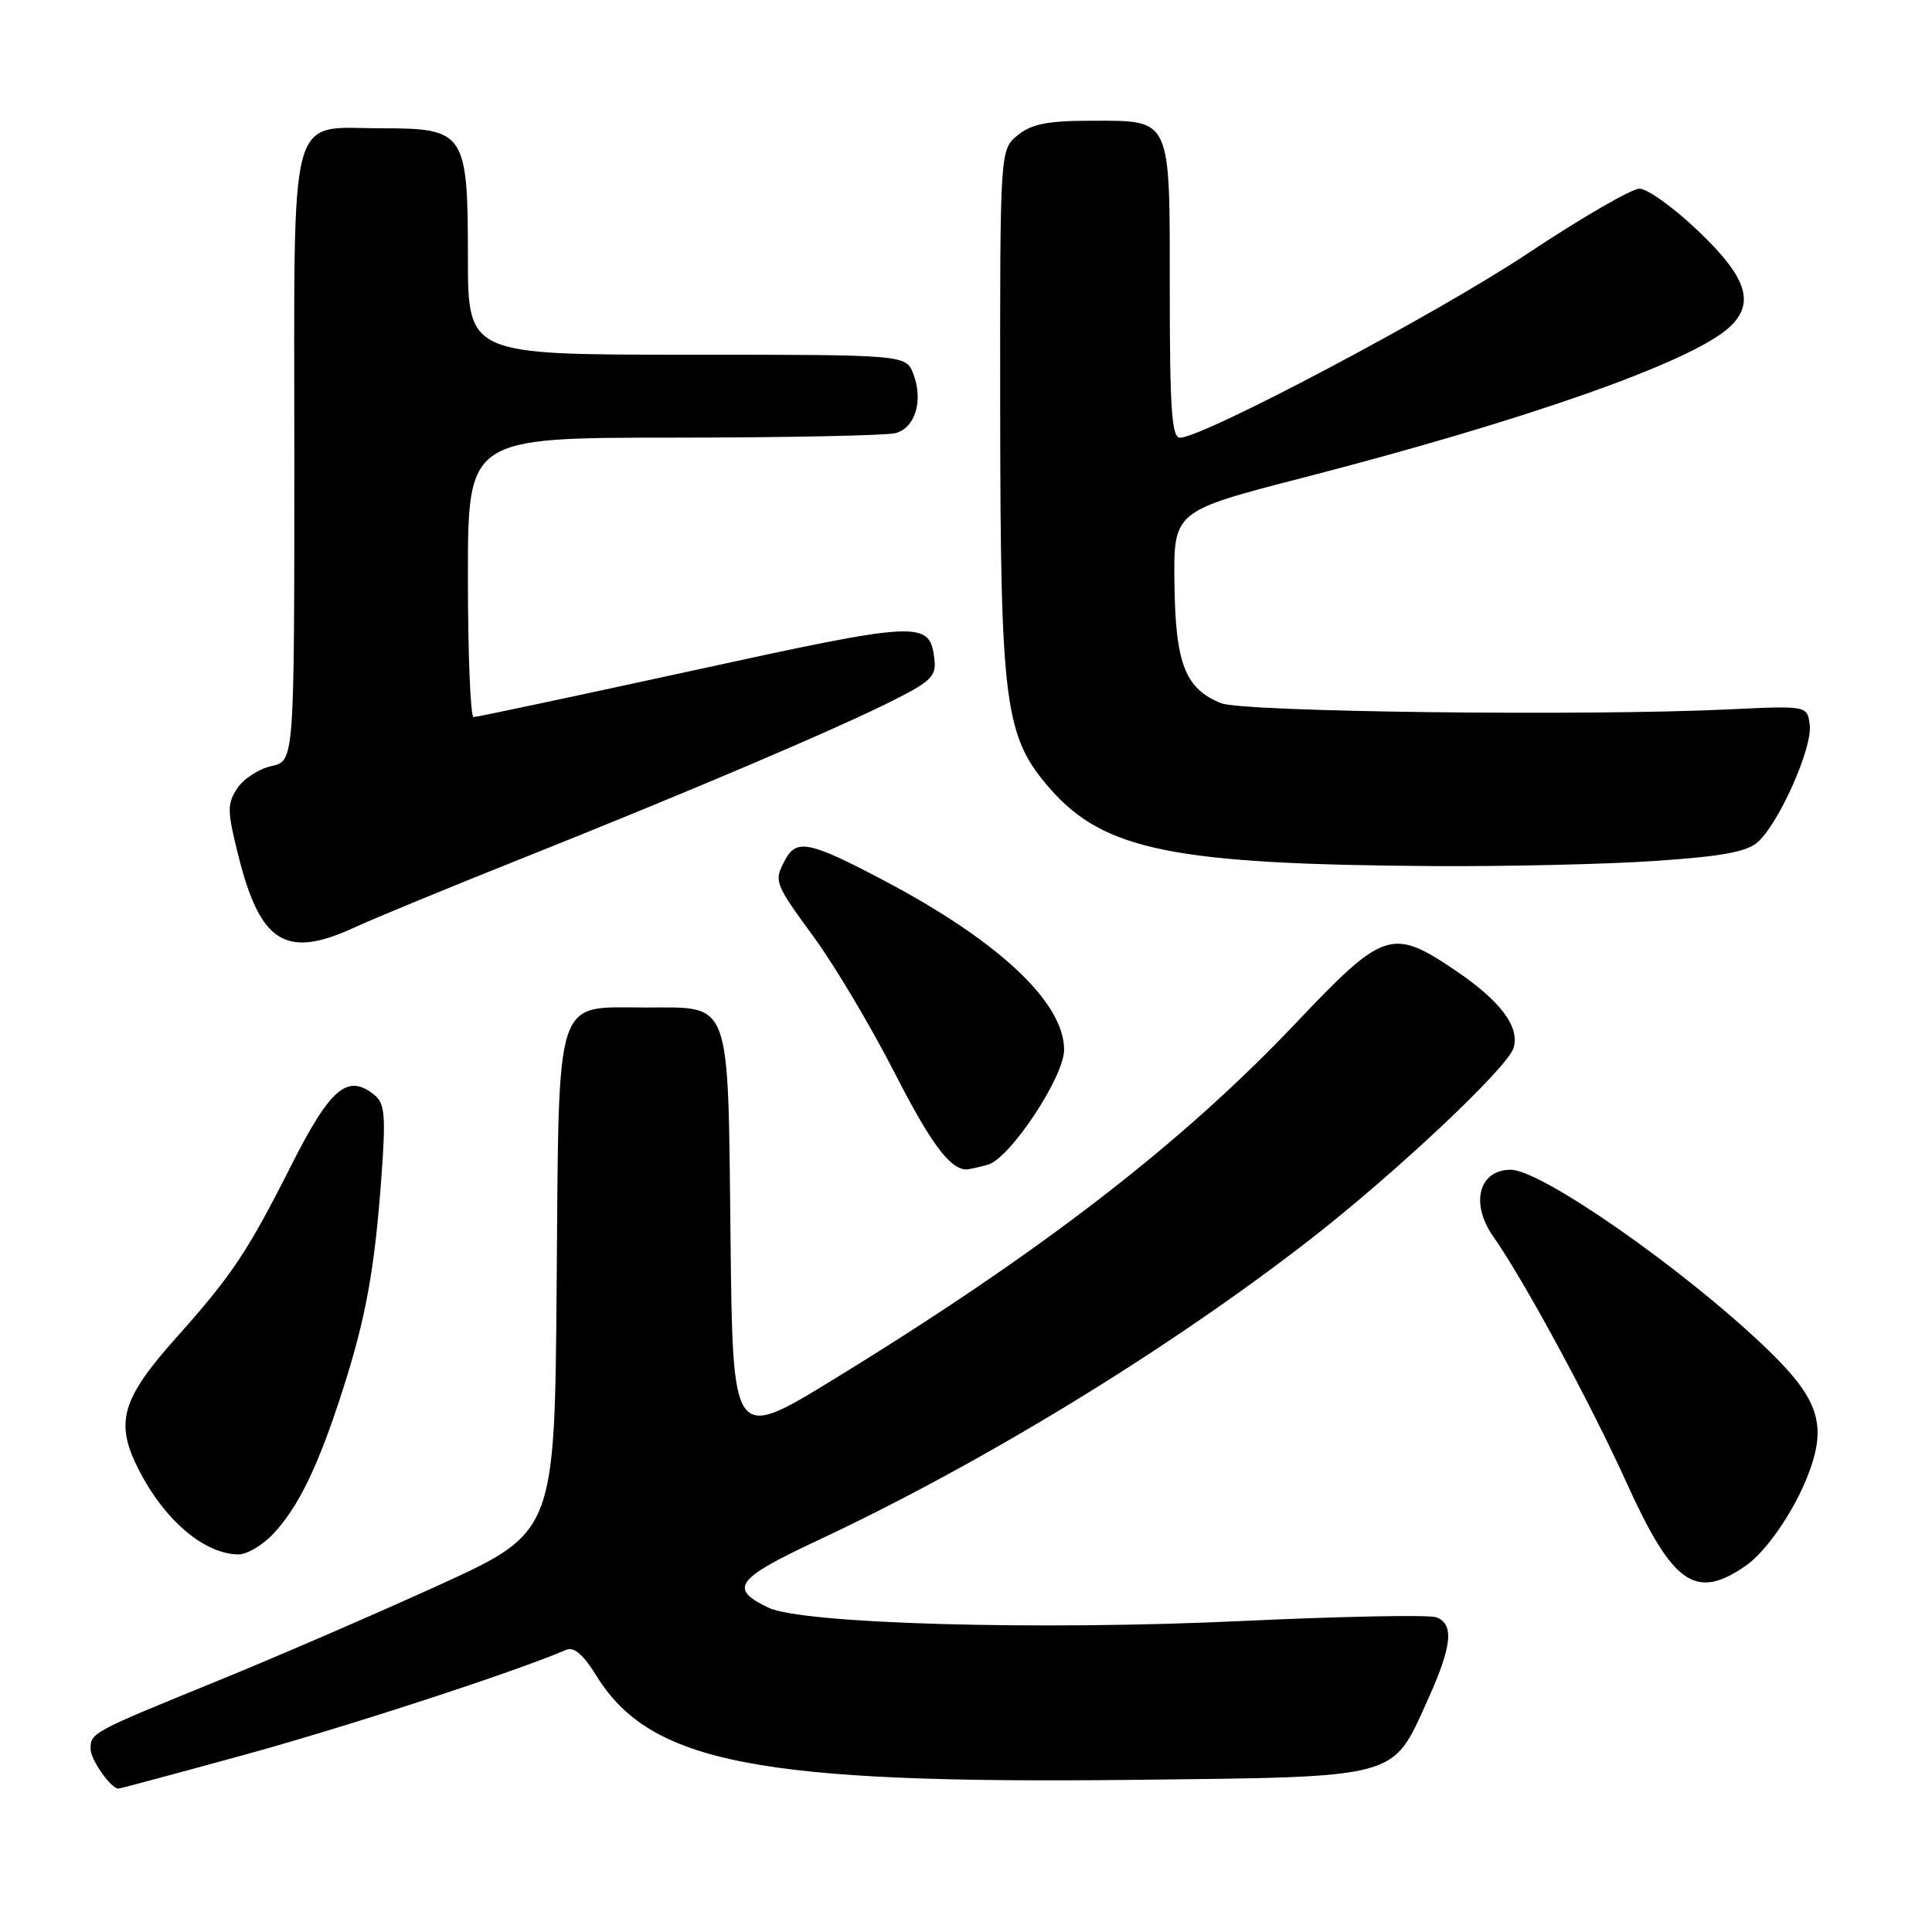 <?xml version="1.0" encoding="UTF-8" standalone="no"?>
<!DOCTYPE svg PUBLIC "-//W3C//DTD SVG 1.1//EN" "http://www.w3.org/Graphics/SVG/1.1/DTD/svg11.dtd" >
<svg xmlns="http://www.w3.org/2000/svg" xmlns:xlink="http://www.w3.org/1999/xlink" version="1.1" viewBox="0 0 256 256">
 <g >
 <path fill="currentColor"
d=" M 32.57 232.47 C 46.14 228.74 68.40 221.47 75.01 218.62 C 76.05 218.17 77.27 219.21 79.01 222.02 C 86.16 233.62 100.42 236.39 150.15 235.84 C 185.61 235.44 184.42 235.76 189.10 225.43 C 192.40 218.16 192.73 215.22 190.33 214.30 C 189.42 213.95 177.83 214.17 164.58 214.79 C 137.70 216.06 106.29 215.18 101.81 213.02 C 96.54 210.50 97.49 209.20 108.27 204.15 C 130.10 193.93 154.79 178.85 173.57 164.26 C 184.86 155.49 199.70 141.53 200.54 138.89 C 201.43 136.07 198.83 132.62 192.75 128.52 C 184.45 122.93 183.33 123.30 171.76 135.51 C 156.49 151.62 137.78 166.04 110.30 182.87 C 97.09 190.95 97.09 190.95 96.80 164.01 C 96.44 131.98 97.00 133.50 85.57 133.50 C 73.35 133.50 74.08 131.24 73.76 170.17 C 73.50 203.05 73.50 203.05 58.00 210.11 C 49.47 213.99 36.20 219.73 28.50 222.86 C 12.21 229.50 12.00 229.61 12.00 231.73 C 12.00 233.16 14.69 237.00 15.69 237.00 C 15.91 237.00 23.50 234.96 32.57 232.47 Z  M 231.31 207.48 C 234.06 205.58 237.78 200.15 239.60 195.37 C 242.17 188.66 240.99 185.26 233.73 178.35 C 222.80 167.95 204.20 155.00 200.18 155.00 C 195.95 155.00 194.78 159.46 197.87 163.85 C 201.89 169.56 210.74 185.90 215.50 196.41 C 221.66 209.98 224.65 212.08 231.31 207.48 Z  M 36.20 203.25 C 39.54 199.69 42.11 194.40 45.31 184.50 C 48.46 174.75 49.63 168.38 50.54 155.96 C 51.13 147.96 50.99 146.24 49.68 145.15 C 46.09 142.17 43.81 144.08 38.55 154.50 C 32.81 165.86 30.73 168.99 23.35 177.25 C 16.09 185.39 15.20 188.49 18.35 194.68 C 21.77 201.41 27.03 205.90 31.56 205.97 C 32.70 205.99 34.79 204.76 36.20 203.25 Z  M 130.87 154.34 C 133.80 153.55 141.00 142.72 141.00 139.09 C 140.99 132.81 132.33 124.69 117.05 116.63 C 107.27 111.48 105.54 111.12 104.04 113.93 C 102.51 116.79 102.57 116.96 107.94 124.31 C 110.65 128.04 115.39 136.00 118.46 142.00 C 123.27 151.41 125.83 154.88 128.00 154.96 C 128.28 154.97 129.57 154.69 130.87 154.34 Z  M 47.00 122.88 C 49.48 121.73 59.38 117.65 69.00 113.81 C 91.02 105.03 110.79 96.62 118.31 92.83 C 123.40 90.27 124.09 89.58 123.81 87.31 C 123.20 82.19 122.03 82.25 91.86 88.84 C 76.26 92.24 63.16 95.02 62.75 95.02 C 62.34 95.01 62.00 86.67 62.00 76.50 C 62.00 58.00 62.00 58.00 89.25 57.99 C 104.24 57.98 117.47 57.71 118.67 57.39 C 121.27 56.69 122.36 53.09 121.03 49.57 C 120.05 47.00 120.05 47.00 91.02 47.00 C 62.00 47.00 62.00 47.00 62.00 34.00 C 62.00 17.63 61.58 17.00 50.72 17.00 C 38.02 17.00 39.00 13.36 39.00 60.48 C 39.00 100.84 39.00 100.84 35.97 101.51 C 34.30 101.87 32.25 103.21 31.43 104.47 C 30.08 106.53 30.10 107.47 31.59 113.41 C 34.50 125.00 37.89 127.09 47.00 122.88 Z  M 219.26 114.08 C 228.20 113.48 231.49 112.87 232.94 111.56 C 235.76 109.00 240.15 99.12 239.80 96.11 C 239.50 93.50 239.50 93.50 229.00 94.00 C 210.15 94.90 164.67 94.34 161.80 93.18 C 157.04 91.25 155.76 87.98 155.62 77.35 C 155.50 67.73 155.50 67.73 172.50 63.34 C 202.22 55.68 224.02 48.00 229.09 43.42 C 232.61 40.23 231.53 36.81 225.07 30.65 C 221.82 27.54 218.29 25.00 217.24 25.00 C 216.20 25.00 209.52 28.87 202.42 33.59 C 190.45 41.56 159.40 58.00 156.34 58.00 C 155.27 58.00 155.00 54.14 155.00 38.57 C 155.00 15.32 155.32 16.00 144.54 16.00 C 138.82 16.00 136.71 16.42 134.86 17.91 C 132.50 19.83 132.50 19.83 132.53 54.66 C 132.57 93.52 133.12 97.65 139.18 104.55 C 146.32 112.69 155.57 114.54 190.00 114.76 C 199.62 114.82 212.79 114.52 219.26 114.08 Z "/>
</g>
</svg>